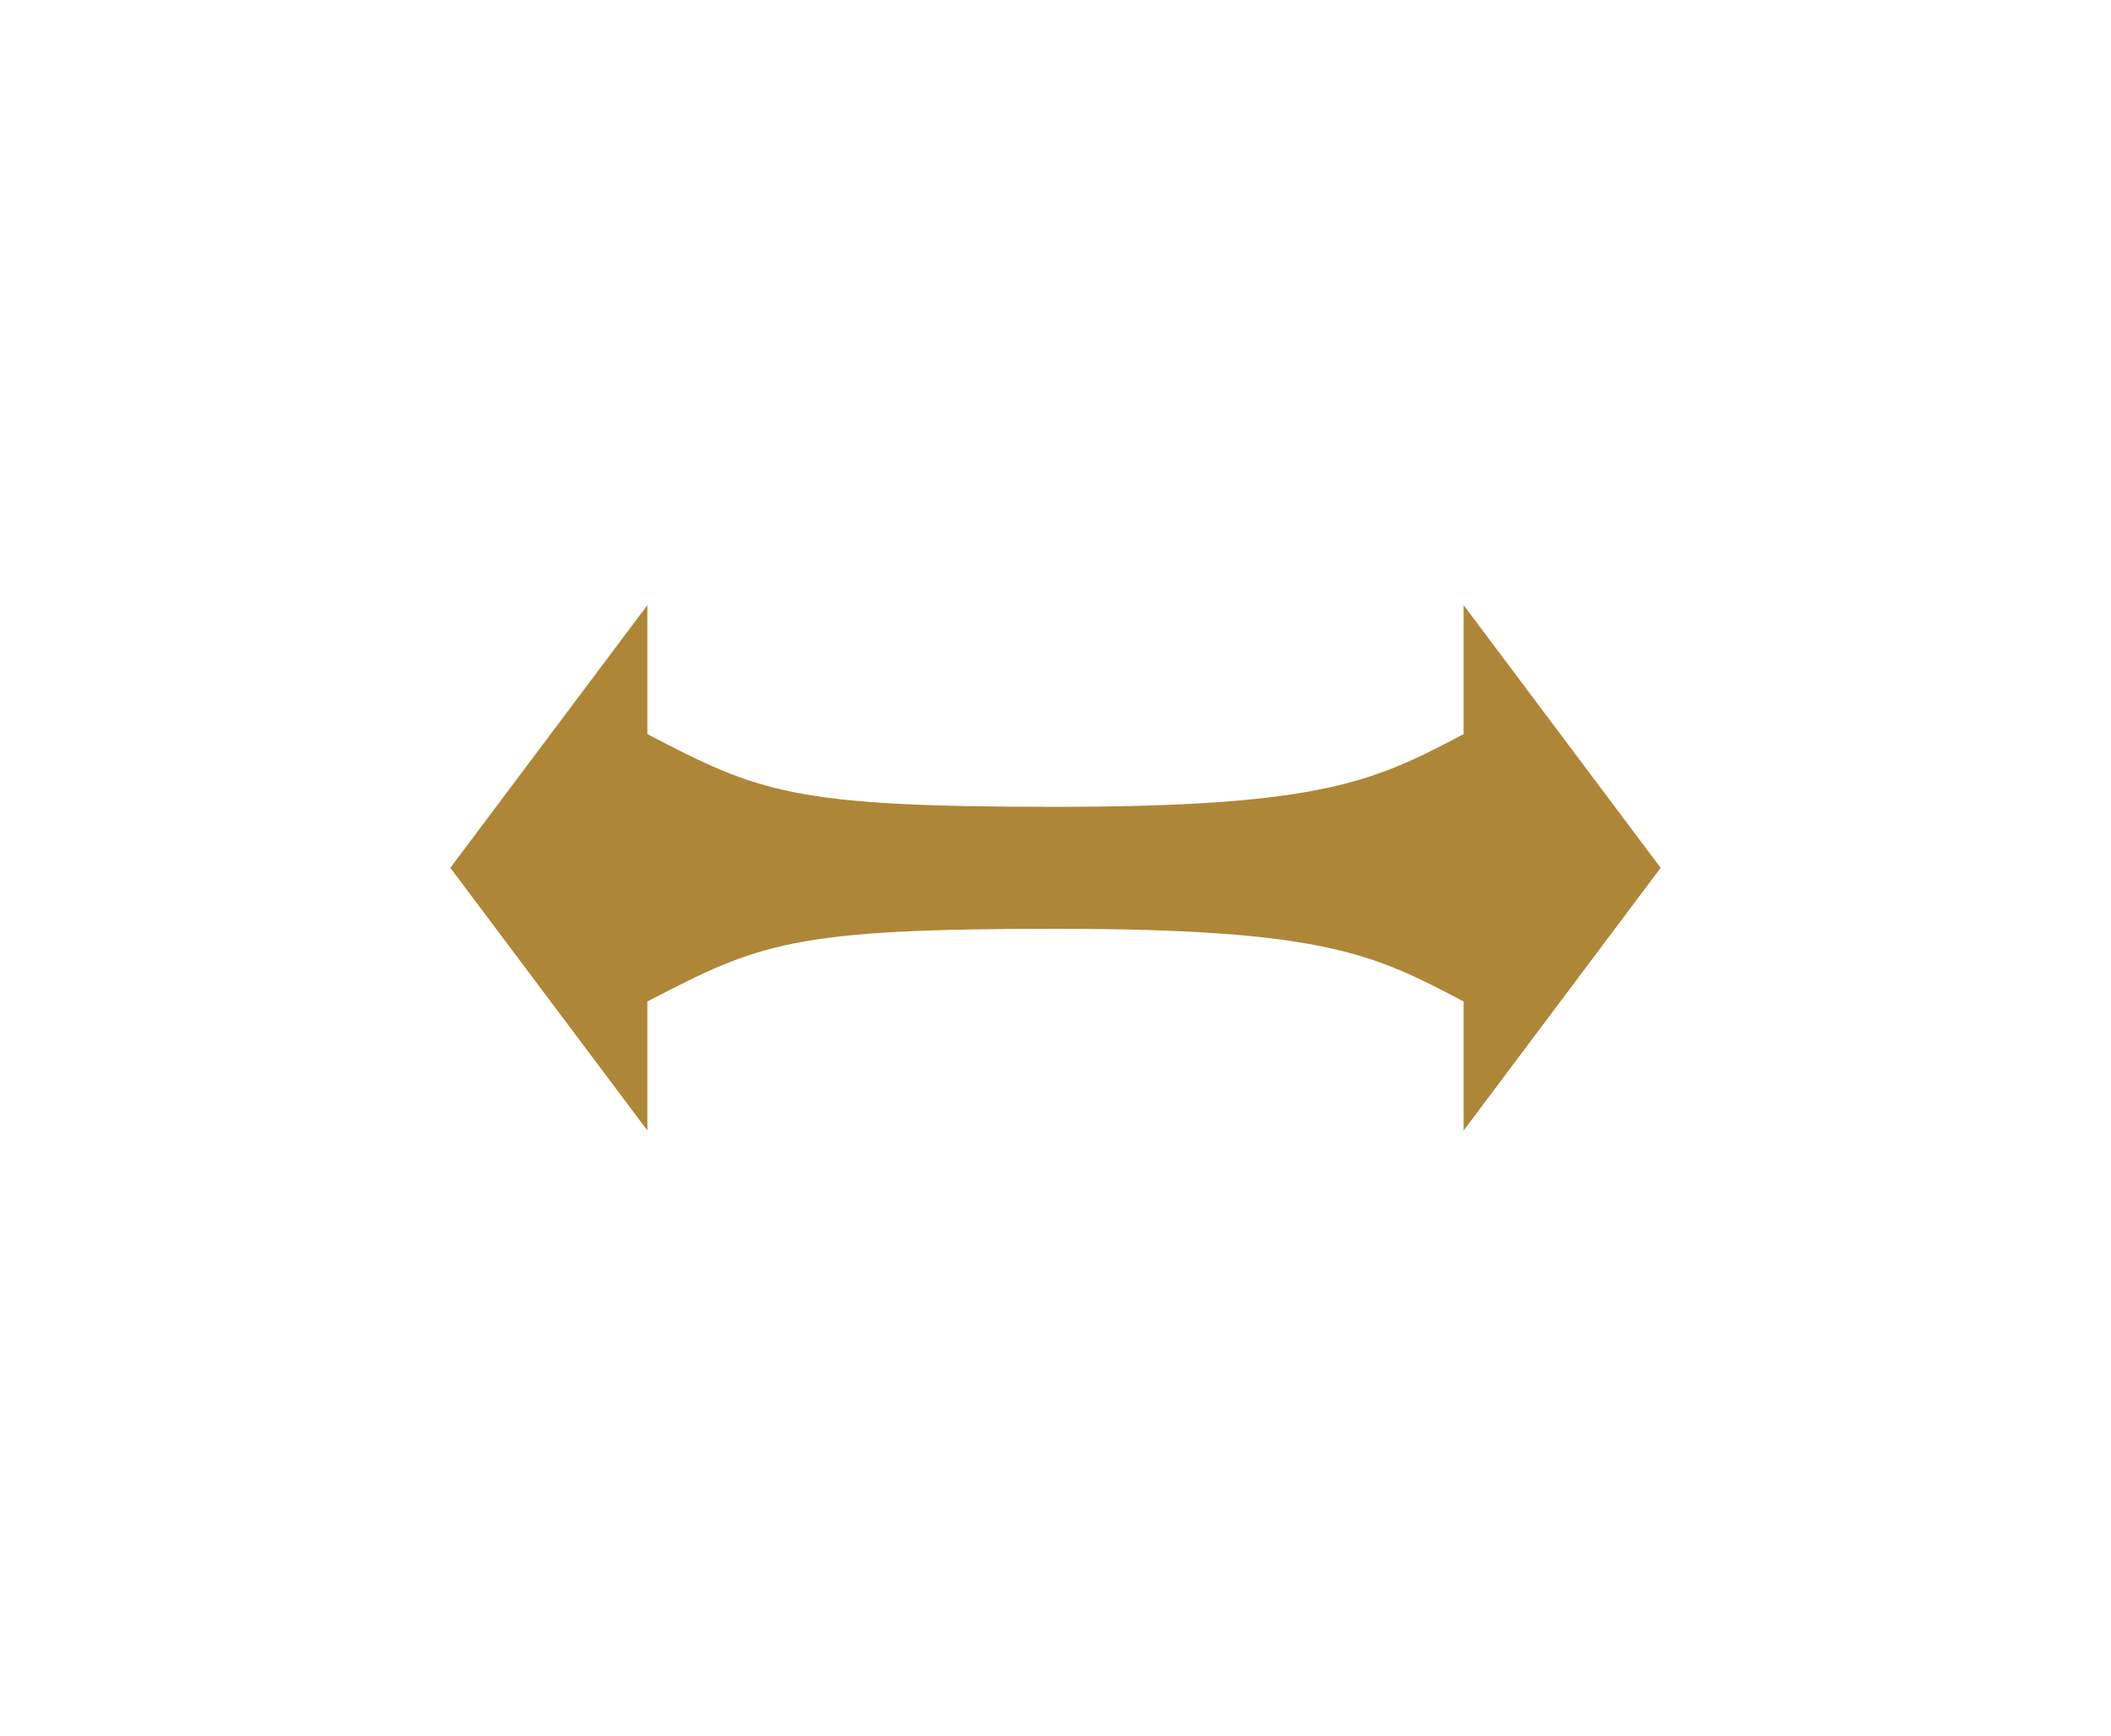 <?xml version="1.0" encoding="utf-8"?>
<!-- Generator: Adobe Illustrator 19.2.1, SVG Export Plug-In . SVG Version: 6.00 Build 0)  -->
<svg version="1.1" id="Layer_1" xmlns="http://www.w3.org/2000/svg" xmlns:xlink="http://www.w3.org/1999/xlink" x="0px" y="0px"
	 viewBox="0 0 90 74" style="enable-background:new 0 0 90 74;" xml:space="preserve">
<style type="text/css">
	.st0{fill:#AE8637;}
</style>
<g>
	<path class="st0" d="M70.8,37l-8.4,11.2v-5.5c-3.8-2-5.9-3.1-17.4-3.1c-11.2,0-12.6,0.6-17.4,3.1v5.5L19.2,37l8.4-11.2v5.5
		c4.8,2.5,6.2,3.1,17.4,3.1c11.4,0,13.6-1.1,17.4-3.1v-5.5L70.8,37z"/>
</g>
</svg>
